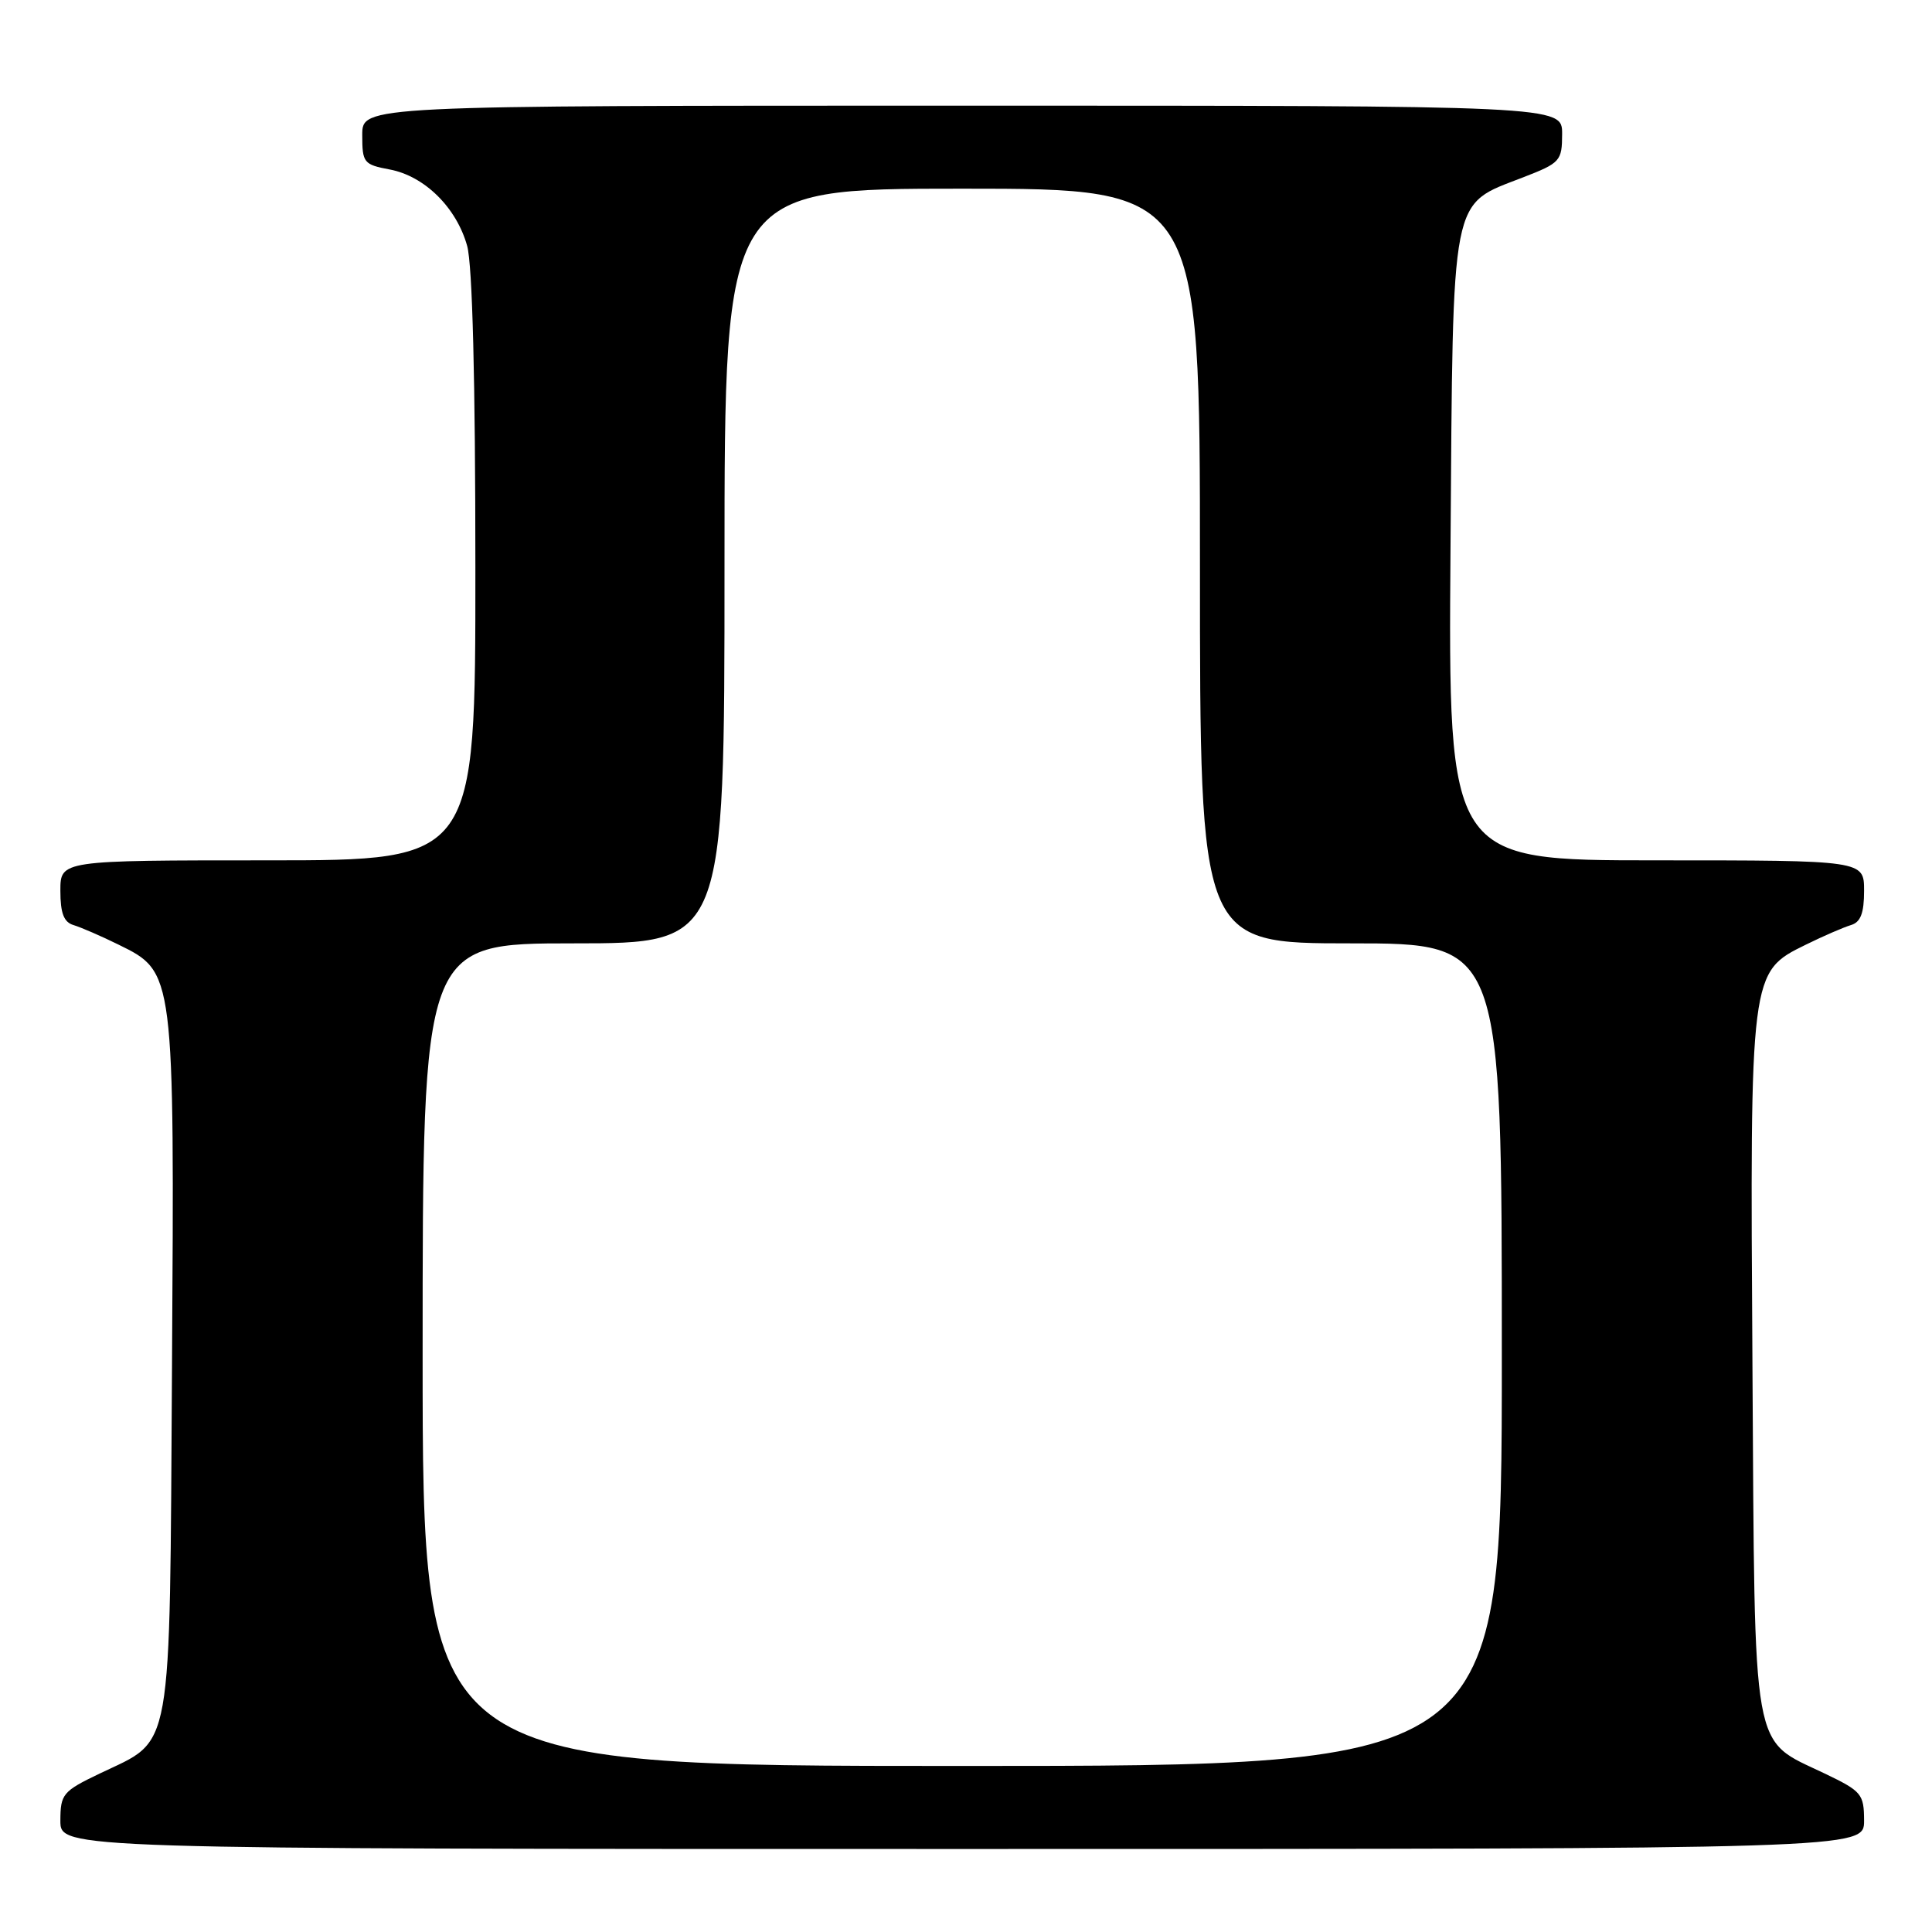 <?xml version="1.0" encoding="UTF-8" standalone="no"?>
<!DOCTYPE svg PUBLIC "-//W3C//DTD SVG 1.1//EN" "http://www.w3.org/Graphics/SVG/1.1/DTD/svg11.dtd" >
<svg xmlns="http://www.w3.org/2000/svg" xmlns:xlink="http://www.w3.org/1999/xlink" version="1.1" viewBox="0 0 256 256">
 <g >
 <path fill="currentColor"
d=" M 247.00 241.25 C 246.99 237.72 246.69 237.35 241.78 235.00 C 231.99 230.30 232.54 233.41 232.21 181.18 C 231.88 128.73 231.87 128.81 239.29 125.17 C 241.60 124.03 244.29 122.87 245.25 122.58 C 246.54 122.20 247.00 121.01 247.00 118.03 C 247.00 114.00 247.00 114.00 219.45 114.00 C 191.90 114.00 191.90 114.00 192.20 72.57 C 192.54 25.09 192.12 27.27 201.82 23.50 C 206.75 21.59 206.98 21.34 206.99 17.75 C 207.00 14.00 207.00 14.00 127.50 14.00 C 48.00 14.00 48.00 14.00 48.00 17.89 C 48.00 21.57 48.19 21.81 51.65 22.46 C 56.26 23.33 60.49 27.51 61.90 32.58 C 62.60 35.09 62.99 50.40 62.99 75.25 C 63.00 114.00 63.00 114.00 35.50 114.00 C 8.00 114.00 8.00 114.00 8.00 118.03 C 8.00 121.01 8.46 122.20 9.75 122.58 C 10.71 122.87 13.40 124.03 15.71 125.17 C 23.13 128.81 23.12 128.73 22.79 181.18 C 22.46 233.41 23.01 230.30 13.22 235.00 C 8.31 237.35 8.01 237.72 8.00 241.25 C 8.00 245.00 8.00 245.00 127.50 245.00 C 247.00 245.00 247.00 245.00 247.00 241.25 Z  M 56.00 179.50 C 56.00 125.00 56.00 125.00 76.00 125.00 C 96.00 125.00 96.00 125.00 96.00 75.00 C 96.00 25.00 96.00 25.00 127.50 25.00 C 159.00 25.00 159.00 25.00 159.00 75.00 C 159.00 125.00 159.00 125.00 179.00 125.00 C 199.00 125.00 199.00 125.00 199.00 179.50 C 199.00 234.00 199.00 234.00 127.50 234.00 C 56.00 234.00 56.00 234.00 56.00 179.50 Z "/>
</g>
</svg>